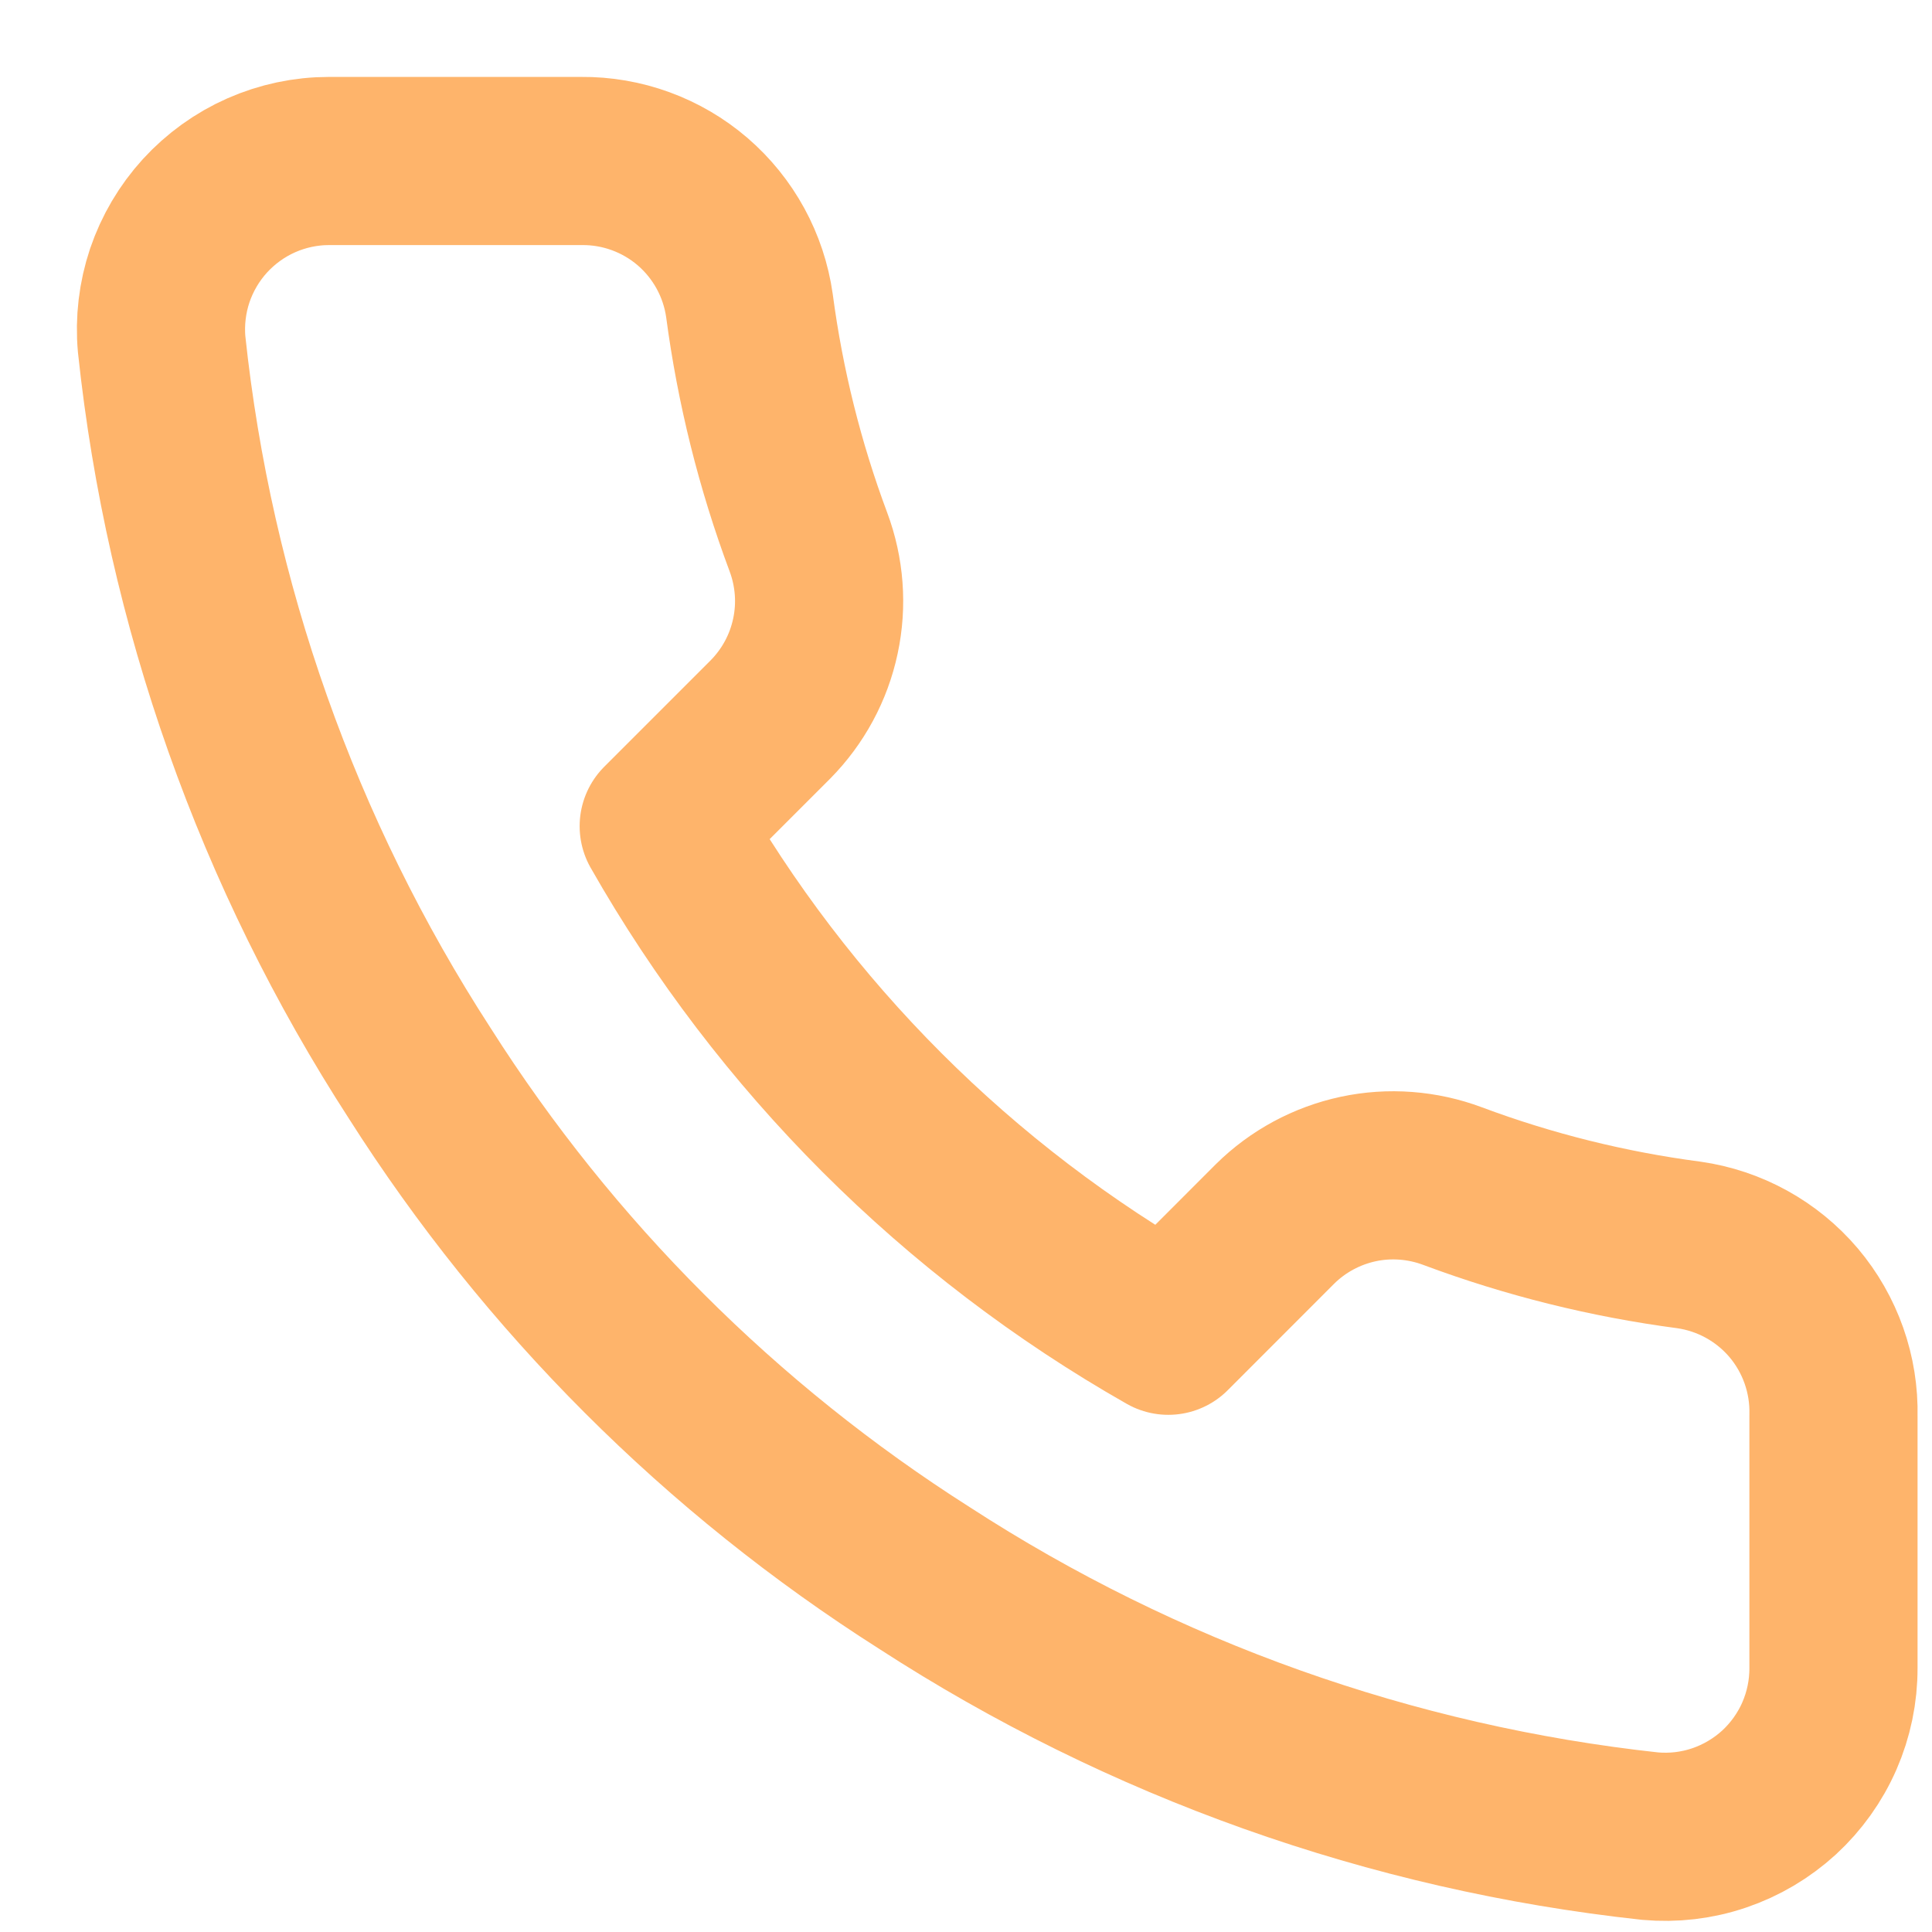 <svg width="24" height="24" viewBox="0 0 24 24" fill="none" xmlns="http://www.w3.org/2000/svg">
<path d="M22.776 17.586V20.72C22.777 21.011 22.717 21.299 22.601 21.565C22.484 21.832 22.313 22.071 22.099 22.268C21.884 22.464 21.631 22.614 21.356 22.707C21.08 22.801 20.788 22.835 20.498 22.809C17.284 22.46 14.196 21.361 11.483 19.602C8.959 17.998 6.819 15.858 5.215 13.334C3.45 10.609 2.351 7.506 2.008 4.277C1.982 3.989 2.017 3.697 2.109 3.422C2.202 3.148 2.351 2.895 2.546 2.681C2.742 2.467 2.98 2.295 3.245 2.178C3.51 2.061 3.797 2 4.087 2H7.221C7.728 1.995 8.22 2.175 8.604 2.505C8.988 2.836 9.239 3.295 9.31 3.797C9.443 4.8 9.688 5.784 10.042 6.732C10.182 7.106 10.213 7.512 10.129 7.903C10.046 8.294 9.852 8.652 9.572 8.936L8.245 10.263C9.732 12.878 11.897 15.044 14.513 16.531L15.839 15.204C16.123 14.923 16.482 14.73 16.873 14.646C17.263 14.563 17.67 14.594 18.044 14.734C18.991 15.088 19.976 15.333 20.979 15.465C21.486 15.537 21.95 15.793 22.281 16.183C22.612 16.575 22.788 17.074 22.776 17.586Z" stroke="#FEB46B" stroke-width="2.089" stroke-linecap="round" stroke-linejoin="round"/>
</svg>
